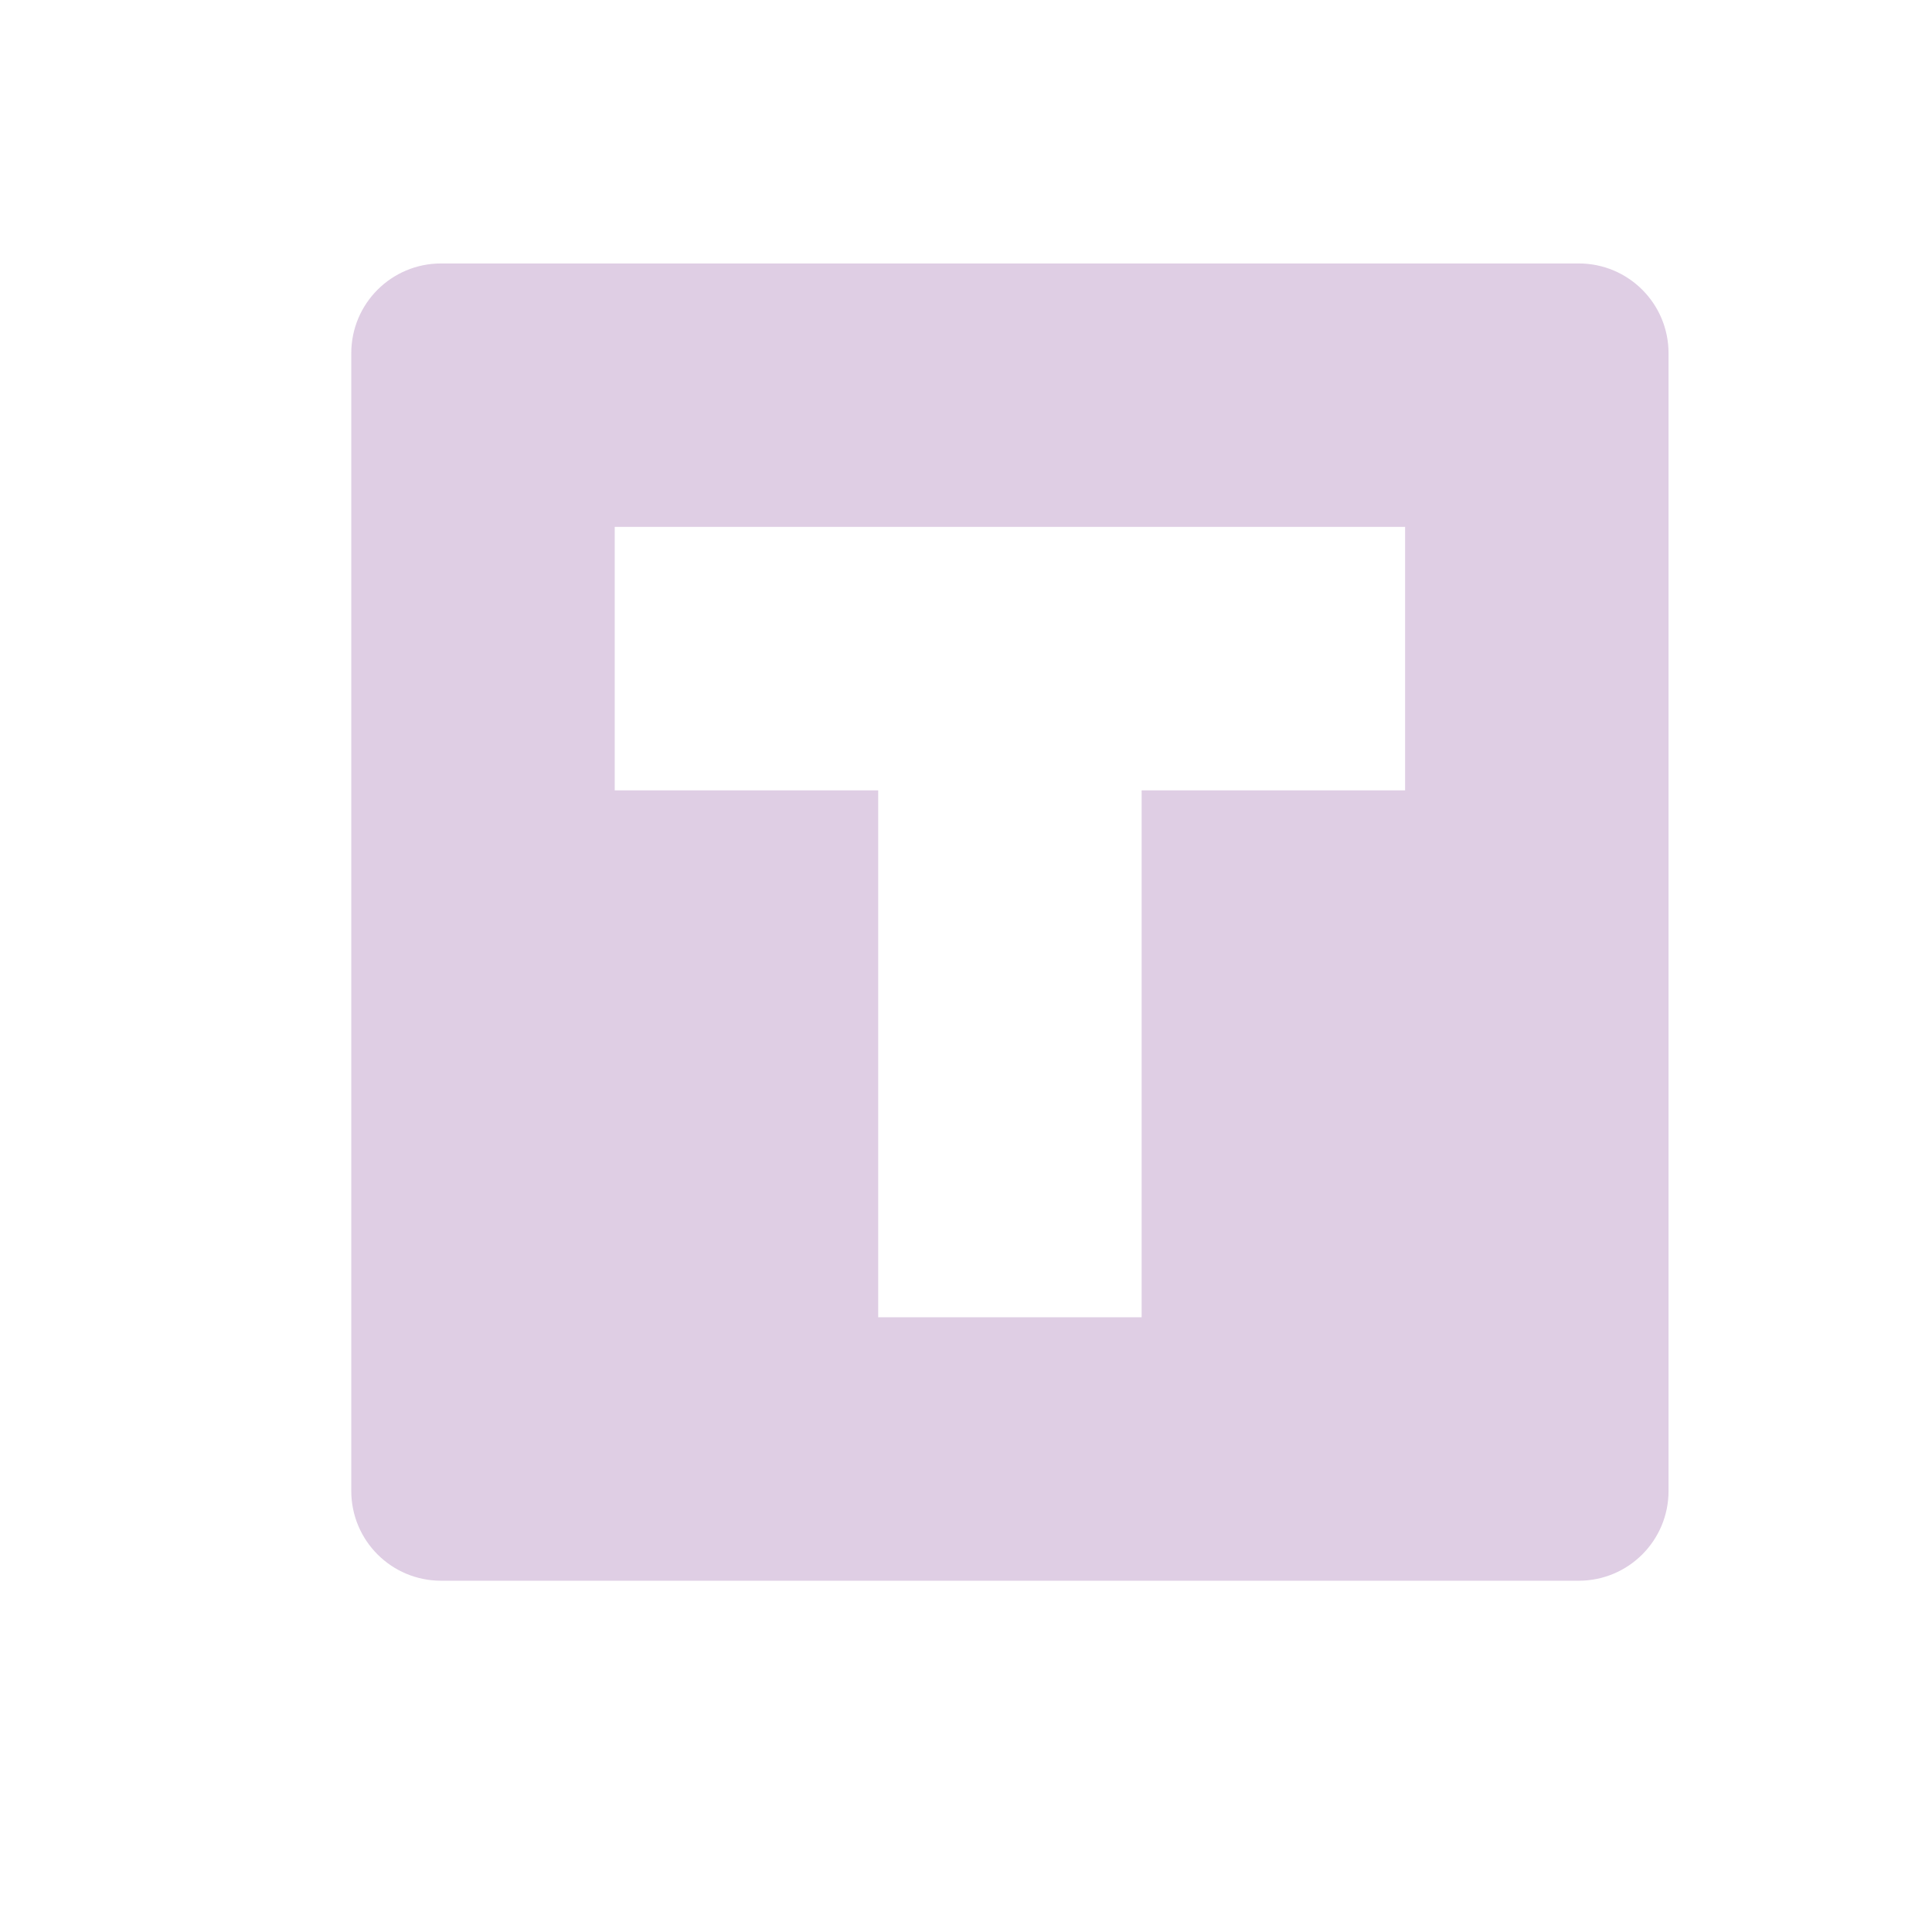 <svg xmlns="http://www.w3.org/2000/svg" width="22" height="22" version="1.1">
 <defs>
  <style id="current-color-scheme" type="text/css">
   .ColorScheme-Text { color:#dfcee4; } .ColorScheme-Highlight { color:#4285f4; } .ColorScheme-NeutralText { color:#ff9800; } .ColorScheme-PositiveText { color:#4caf50; } .ColorScheme-NegativeText { color:#f44336; }
  </style>
 </defs>
 <path style="fill:currentColor" class="ColorScheme-Text" d="M 5.023 3 C 4.457 3 4 3.457 4 4.023 L 4 16.977 C 4 17.543 4.457 18 5.023 18 L 17.977 18 C 18.543 18 19 17.543 19 16.977 L 19 4.023 C 19 3.457 18.543 3 17.977 3 L 5.023 3 z M 7 6 L 16 6 L 16 9 L 13 9 L 13 15 L 10 15 L 10 9 L 7 9 L 7 6 z"/>
</svg>
